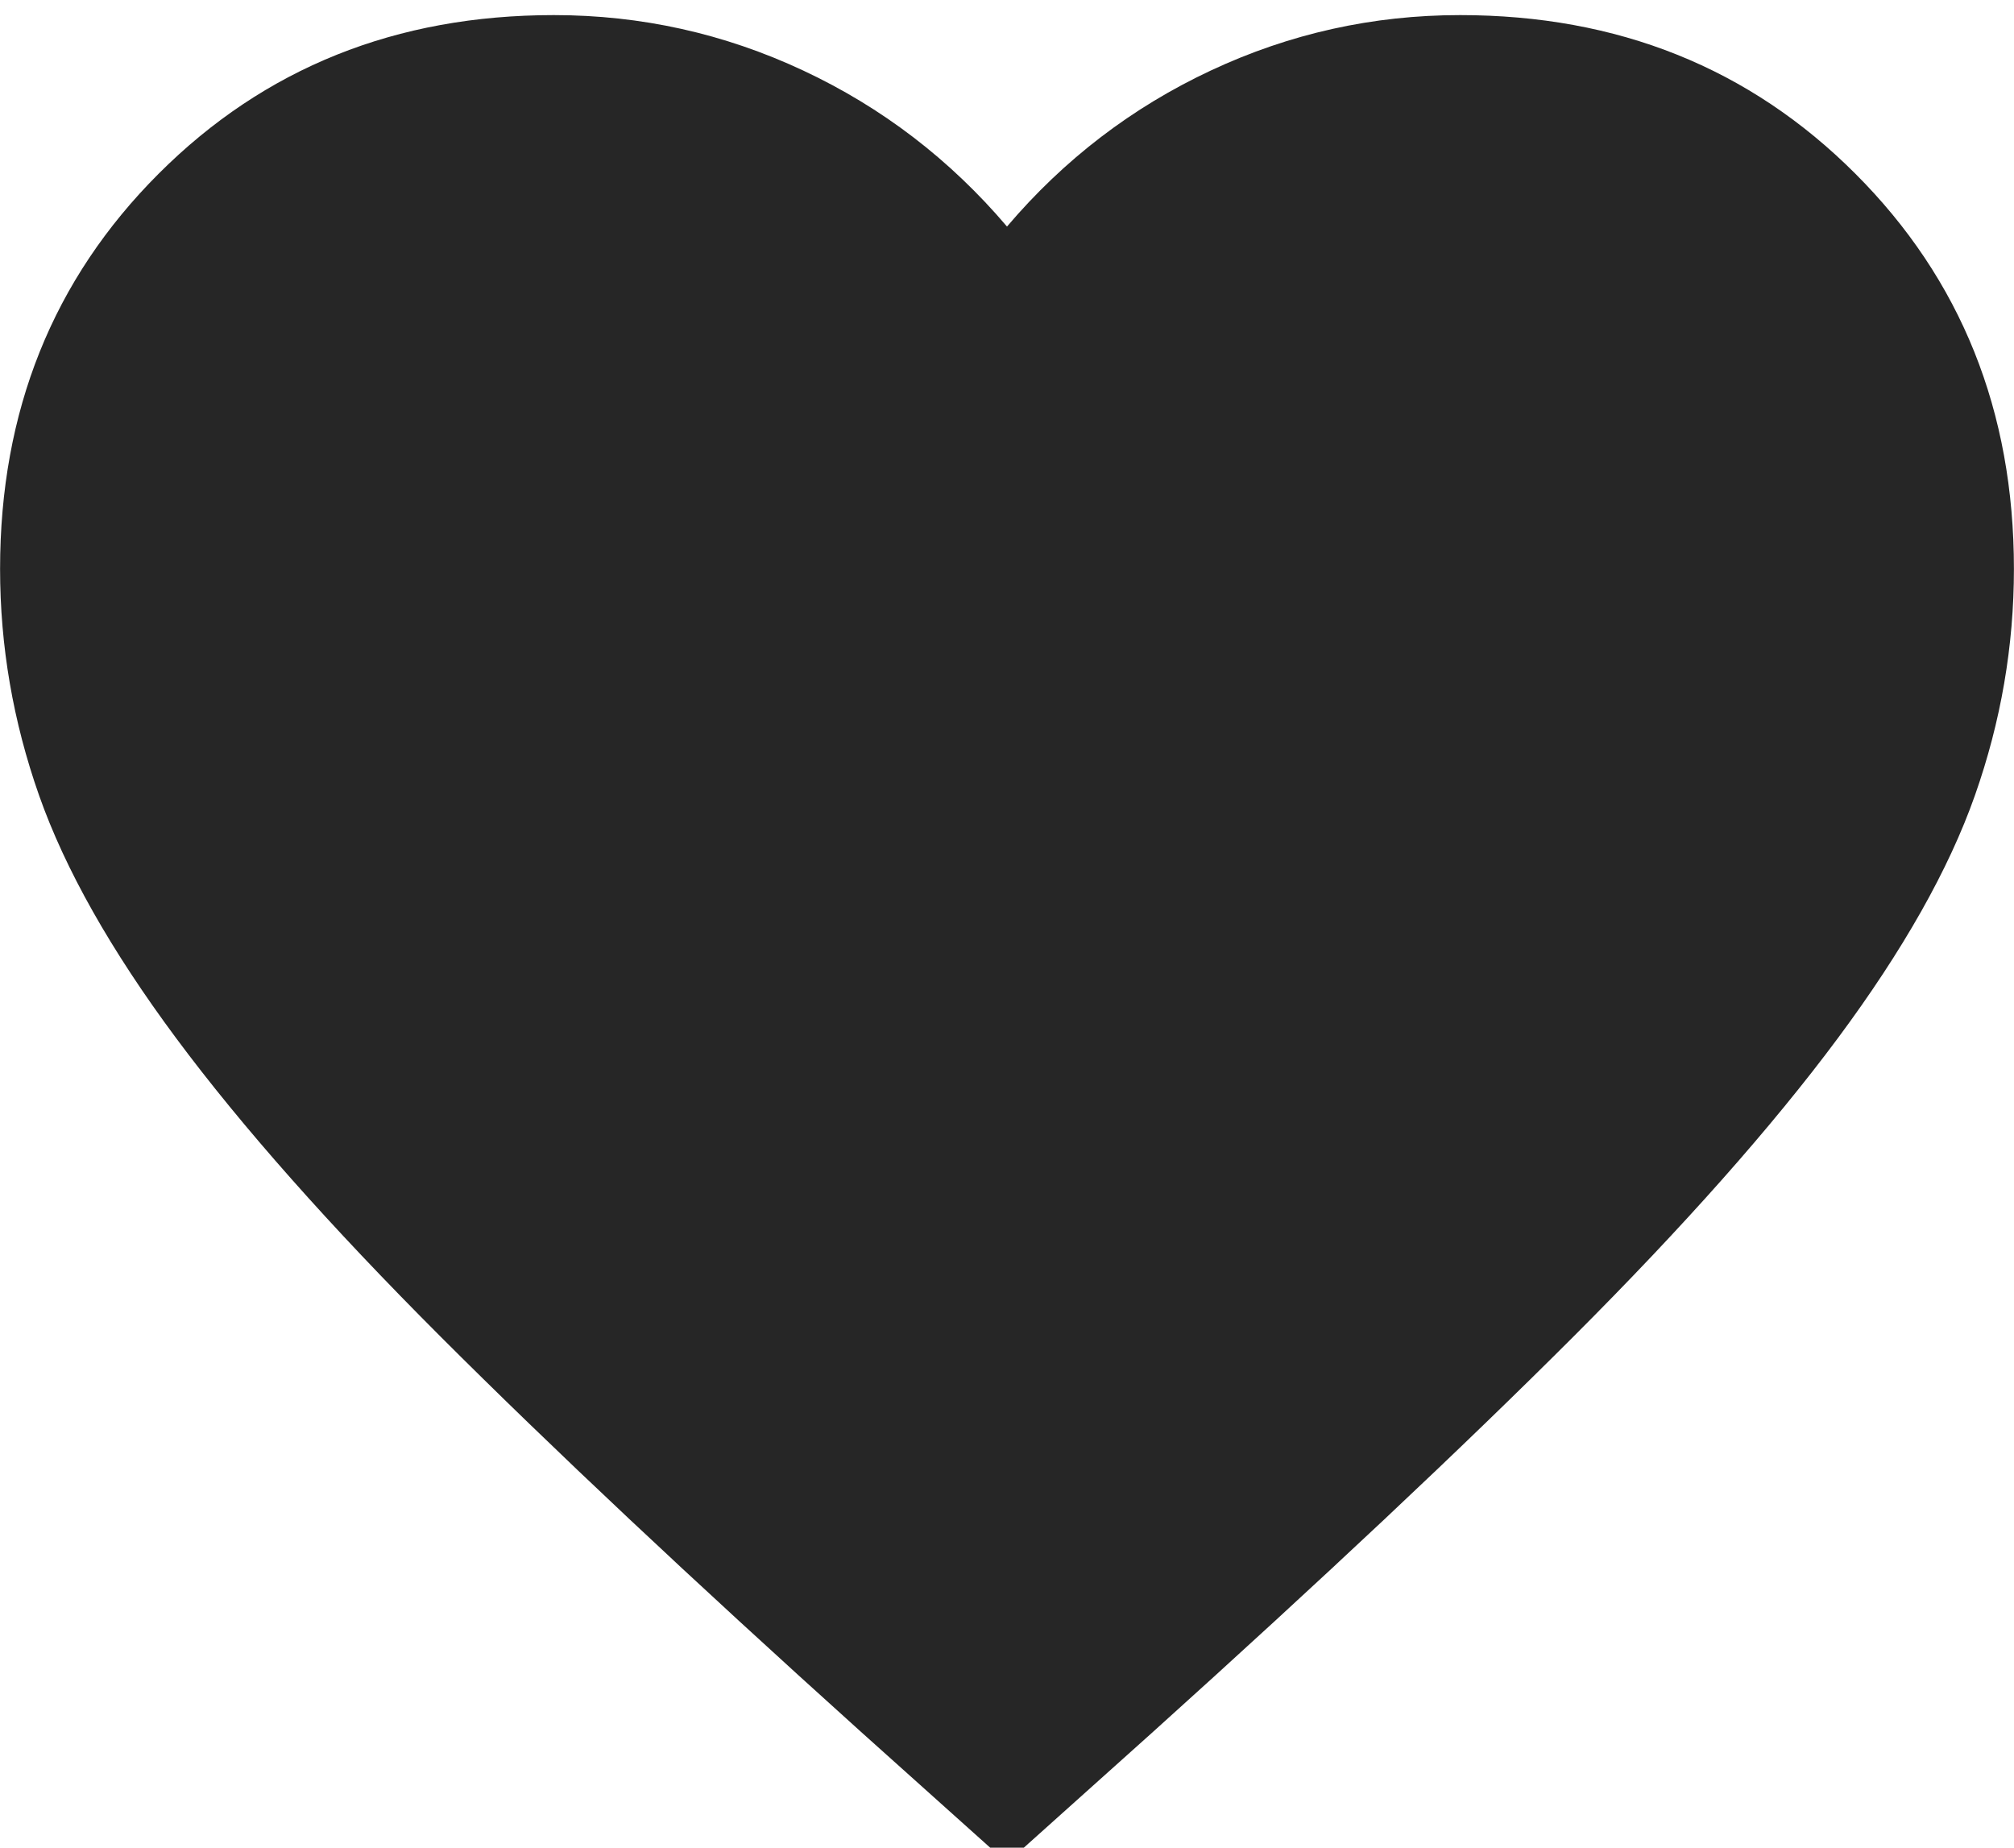 <svg
  viewBox='80 -860 800 734'
  width='23.98px'
  height='22px'
  fill='#262626'
  aria-label='favorite fill'
>
  <path
    d='m480-120-58-52q-101-91-167-157T150-447.5Q111-500 95.5-544T80-634q0-94 63-157t157-63q52 0 99 22t81 62q34-40 81-62t99-22q94 0 157 63t63 157q0 46-15.5 90T810-447.5Q771-395 705-329T538-172l-58 52Z'
  >
  </path>
  <title>favorite fill</title>
</svg>
